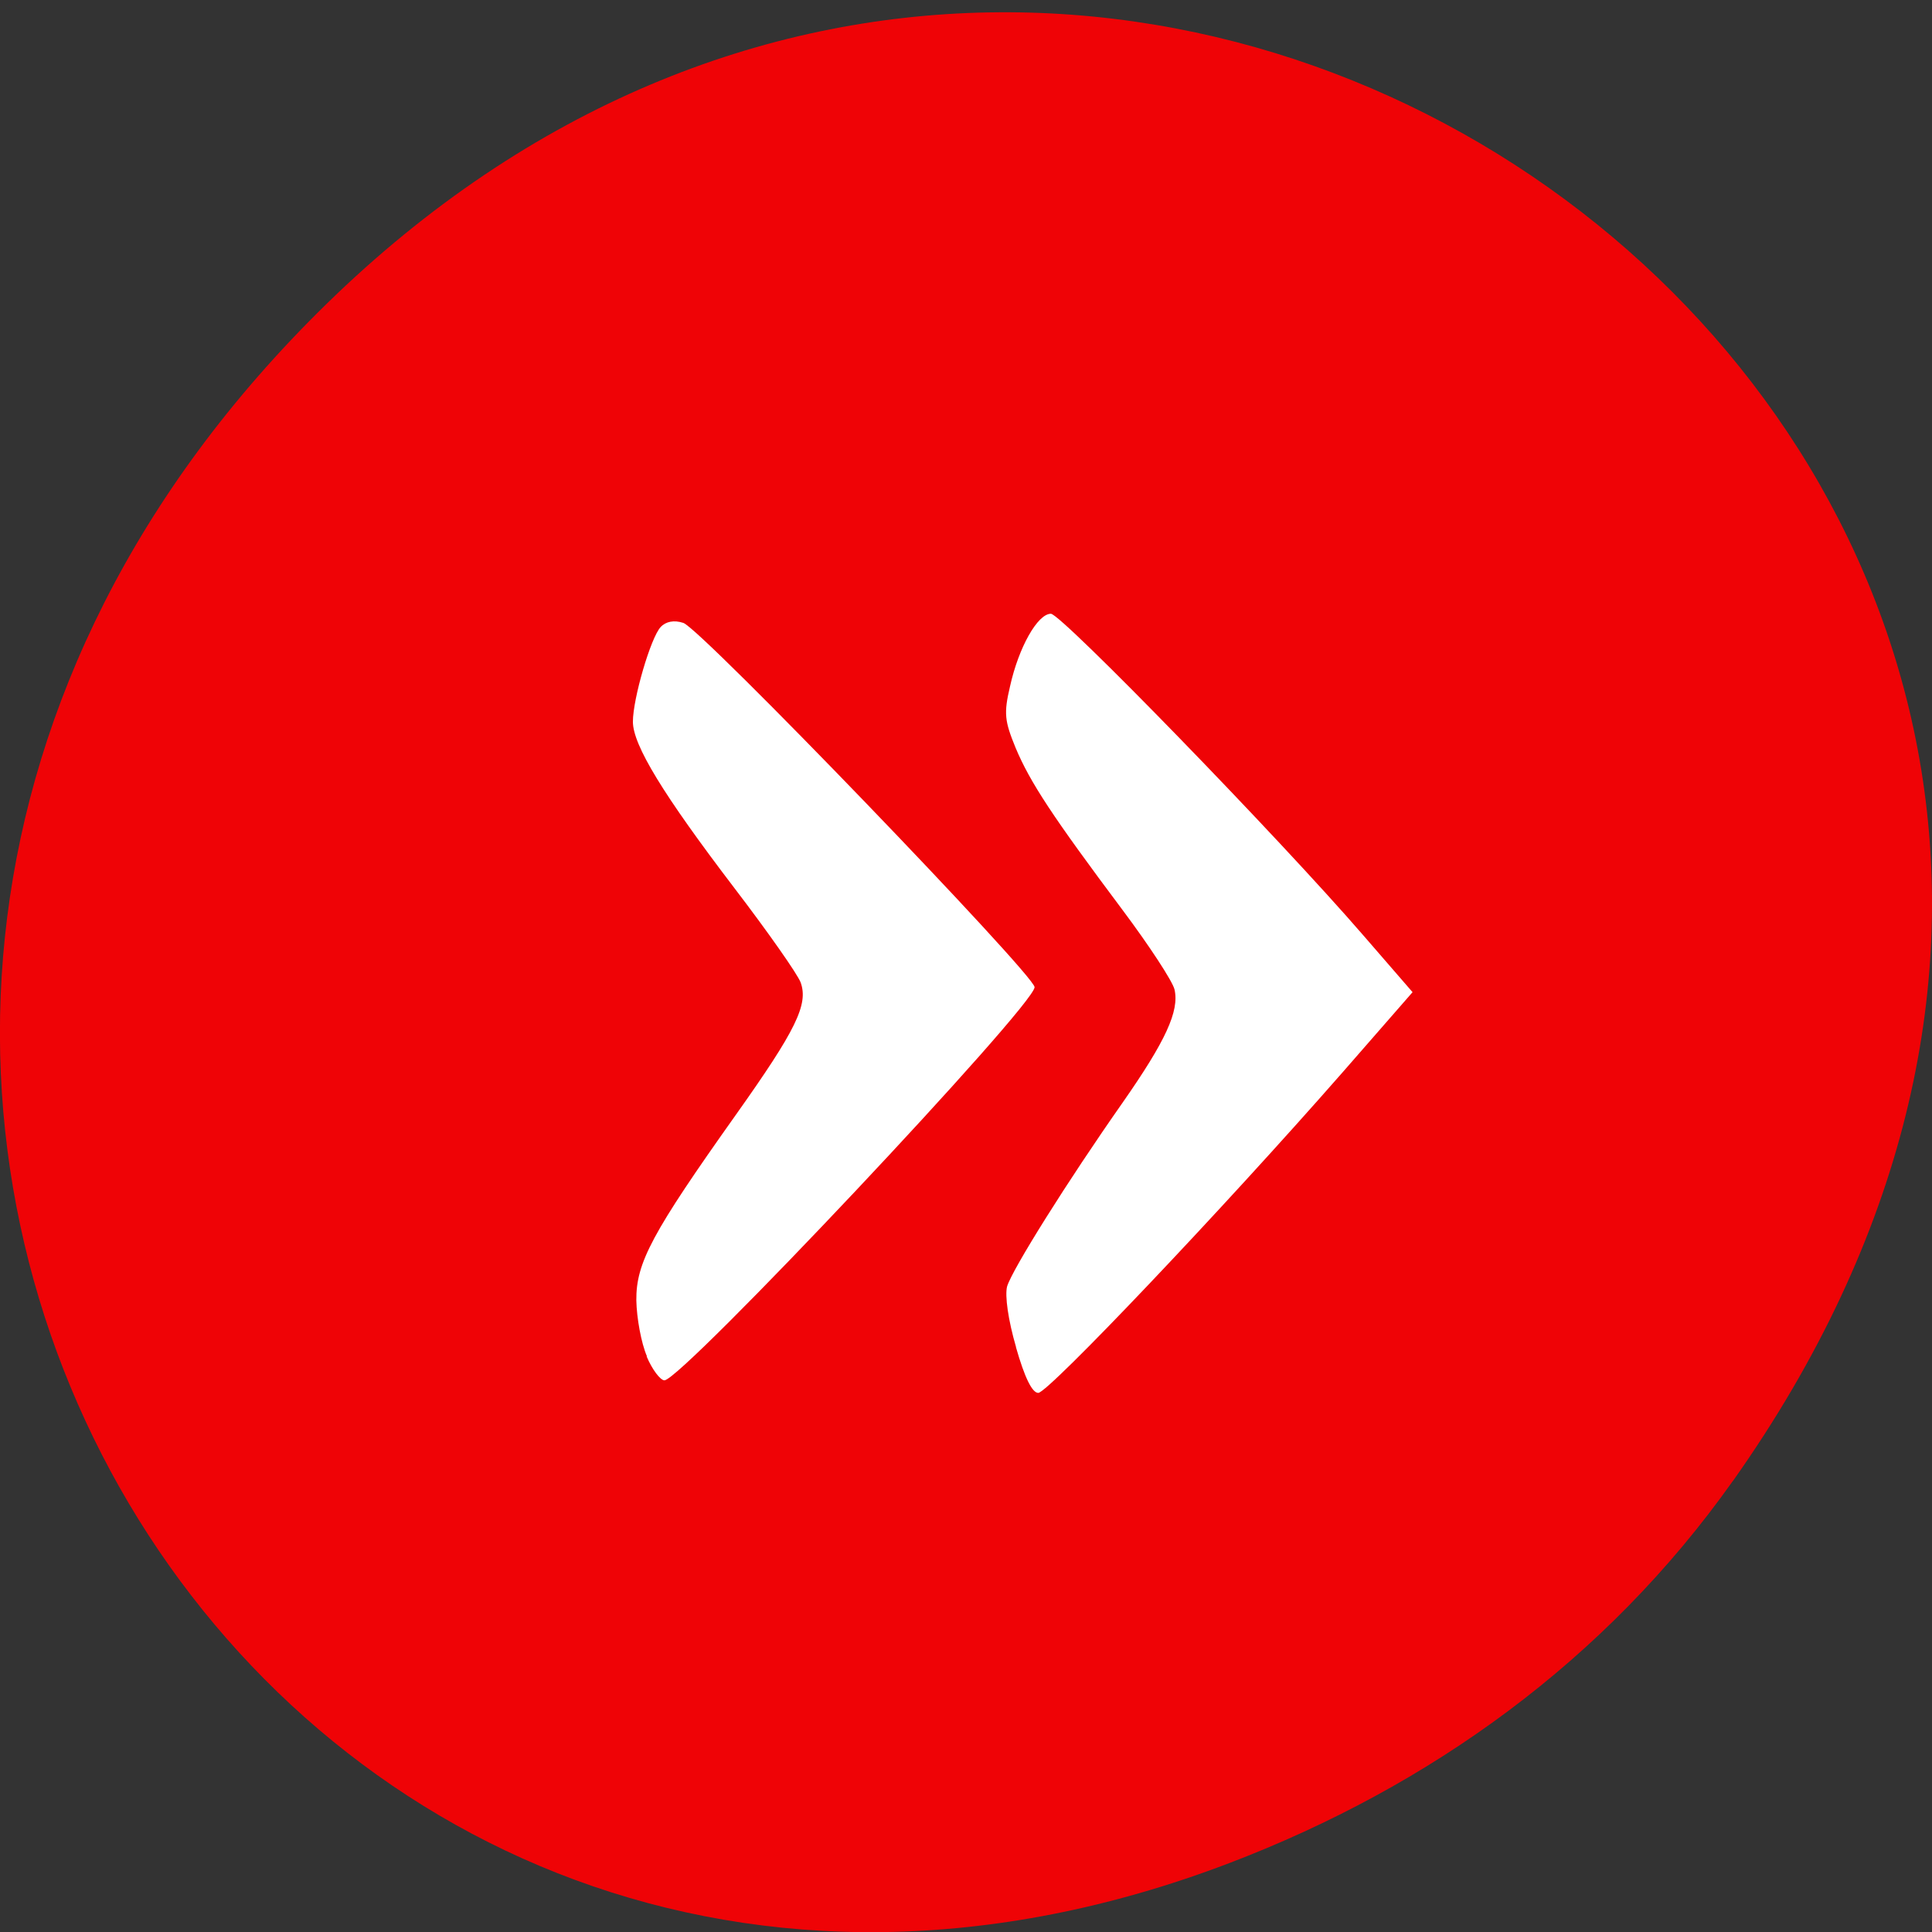 <svg xmlns="http://www.w3.org/2000/svg" viewBox="0 0 22 22"><rect x="0" y="0" width="22" height="22" fill="#333333" stroke="none"/><path d="m 19.734 16.863 c 7.91 -11.18 -6.699 -22.512 -16.02 -13.398 c -8.777 8.582 -0.641 21.918 10.285 17.75 c 2.281 -0.871 4.281 -2.301 5.734 -4.352" fill="#ef0306"/><g fill="#fff"><path d="m 7.367 15.445 c -0.066 -0.152 -0.117 -0.438 -0.121 -0.637 c -0.004 -0.43 0.18 -0.77 1.133 -2.113 c 0.688 -0.969 0.828 -1.258 0.738 -1.508 c -0.035 -0.094 -0.375 -0.578 -0.754 -1.074 c -0.813 -1.066 -1.156 -1.629 -1.156 -1.895 c 0 -0.262 0.203 -0.957 0.316 -1.078 c 0.059 -0.063 0.152 -0.082 0.258 -0.047 c 0.195 0.059 4 4.01 4 4.148 c 0 0.207 -4.02 4.477 -4.215 4.477 c -0.047 0 -0.141 -0.125 -0.203 -0.273"/><path d="m 11.57 15.34 c -0.09 -0.309 -0.129 -0.586 -0.102 -0.691 c 0.059 -0.195 0.688 -1.199 1.316 -2.094 c 0.488 -0.699 0.648 -1.043 0.59 -1.289 c -0.023 -0.094 -0.289 -0.5 -0.59 -0.902 c -0.801 -1.07 -1.055 -1.457 -1.219 -1.848 c -0.125 -0.305 -0.137 -0.391 -0.063 -0.703 c 0.098 -0.441 0.313 -0.824 0.465 -0.824 c 0.117 0 2.59 2.543 3.559 3.664 l 0.559 0.645 l -0.805 0.922 c -1.352 1.543 -3.344 3.641 -3.457 3.641 c -0.07 0 -0.156 -0.176 -0.254 -0.52"/></g></svg>